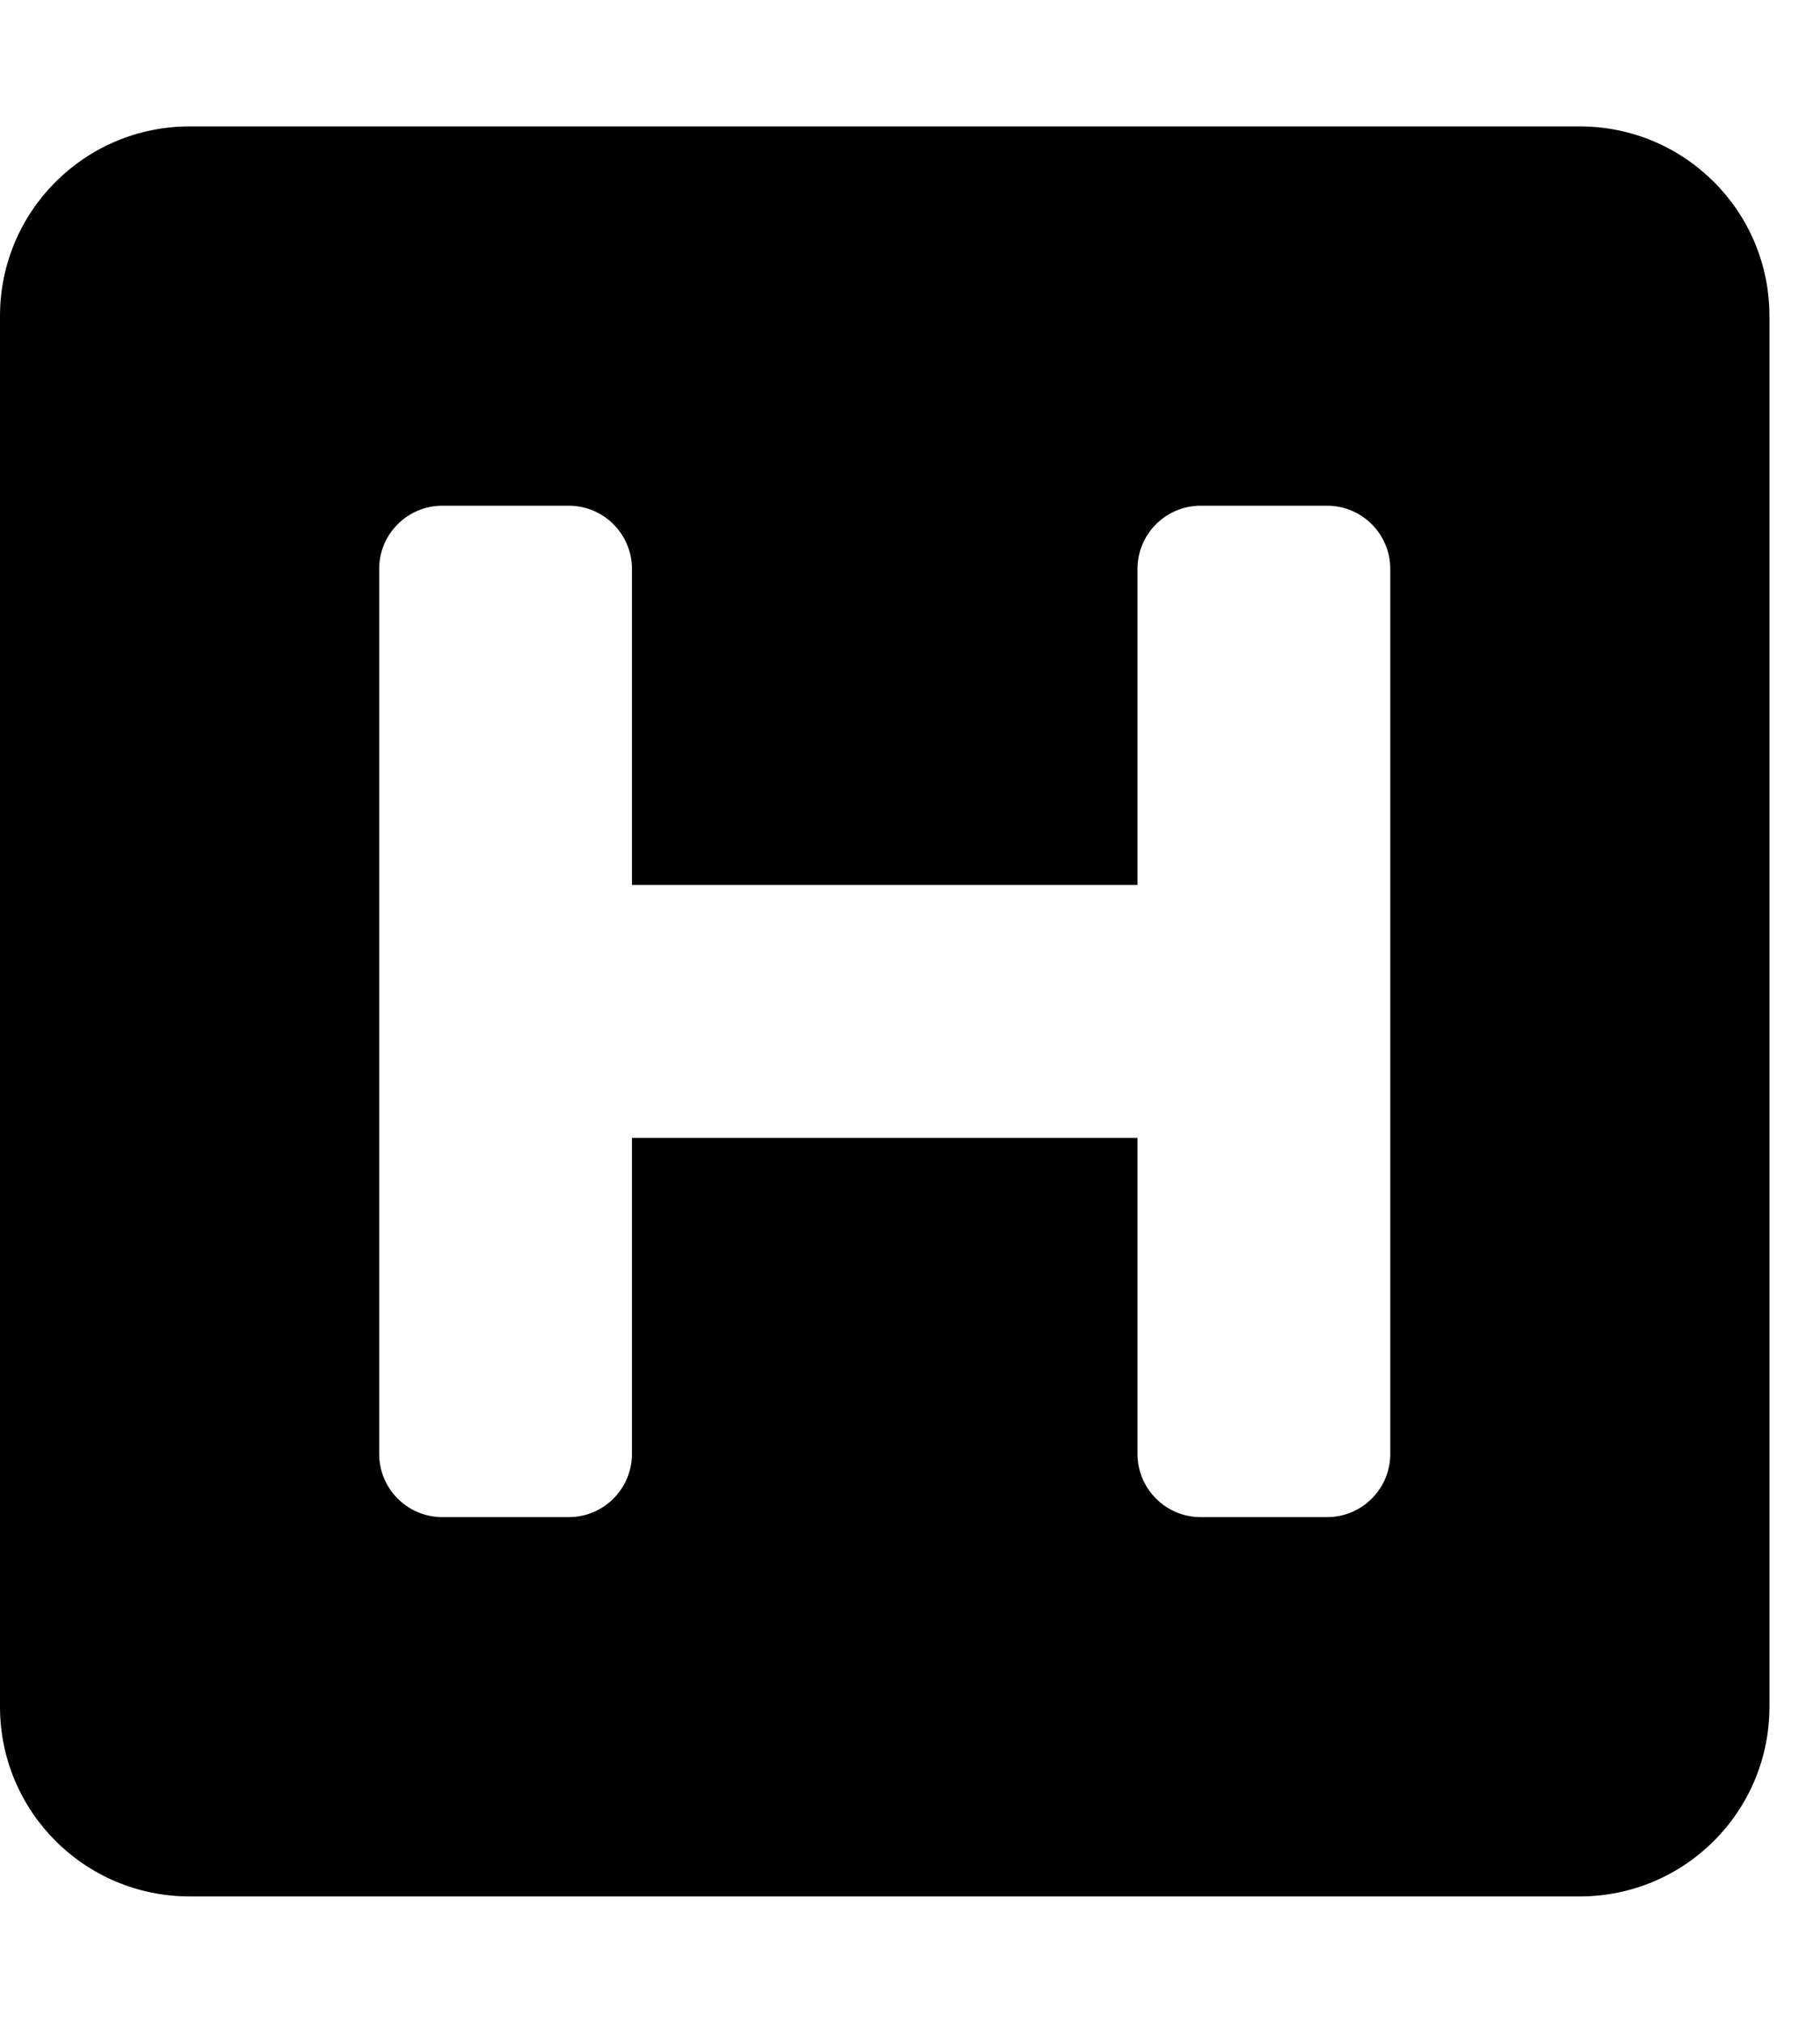 <svg xmlns="http://www.w3.org/2000/svg" width="18" height="20" viewBox="0 0 18 20">
<path d="M17.5 3.125v13.75c0 1.036-0.839 1.875-1.875 1.875h-13.75c-1.036 0-1.875-0.839-1.875-1.875v-13.75c0-1.036 0.839-1.875 1.875-1.875h13.75c1.036 0 1.875 0.839 1.875 1.875zM13.125 5h-1.25c-0.345 0-0.625 0.28-0.625 0.625v3.125h-5v-3.125c0-0.345-0.28-0.625-0.625-0.625h-1.25c-0.345 0-0.625 0.28-0.625 0.625v8.75c0 0.345 0.28 0.625 0.625 0.625h1.25c0.345 0 0.625-0.28 0.625-0.625v-3.125h5v3.125c0 0.345 0.28 0.625 0.625 0.625h1.25c0.345 0 0.625-0.28 0.625-0.625v-8.75c0-0.345-0.28-0.625-0.625-0.625z"></path>
</svg>
